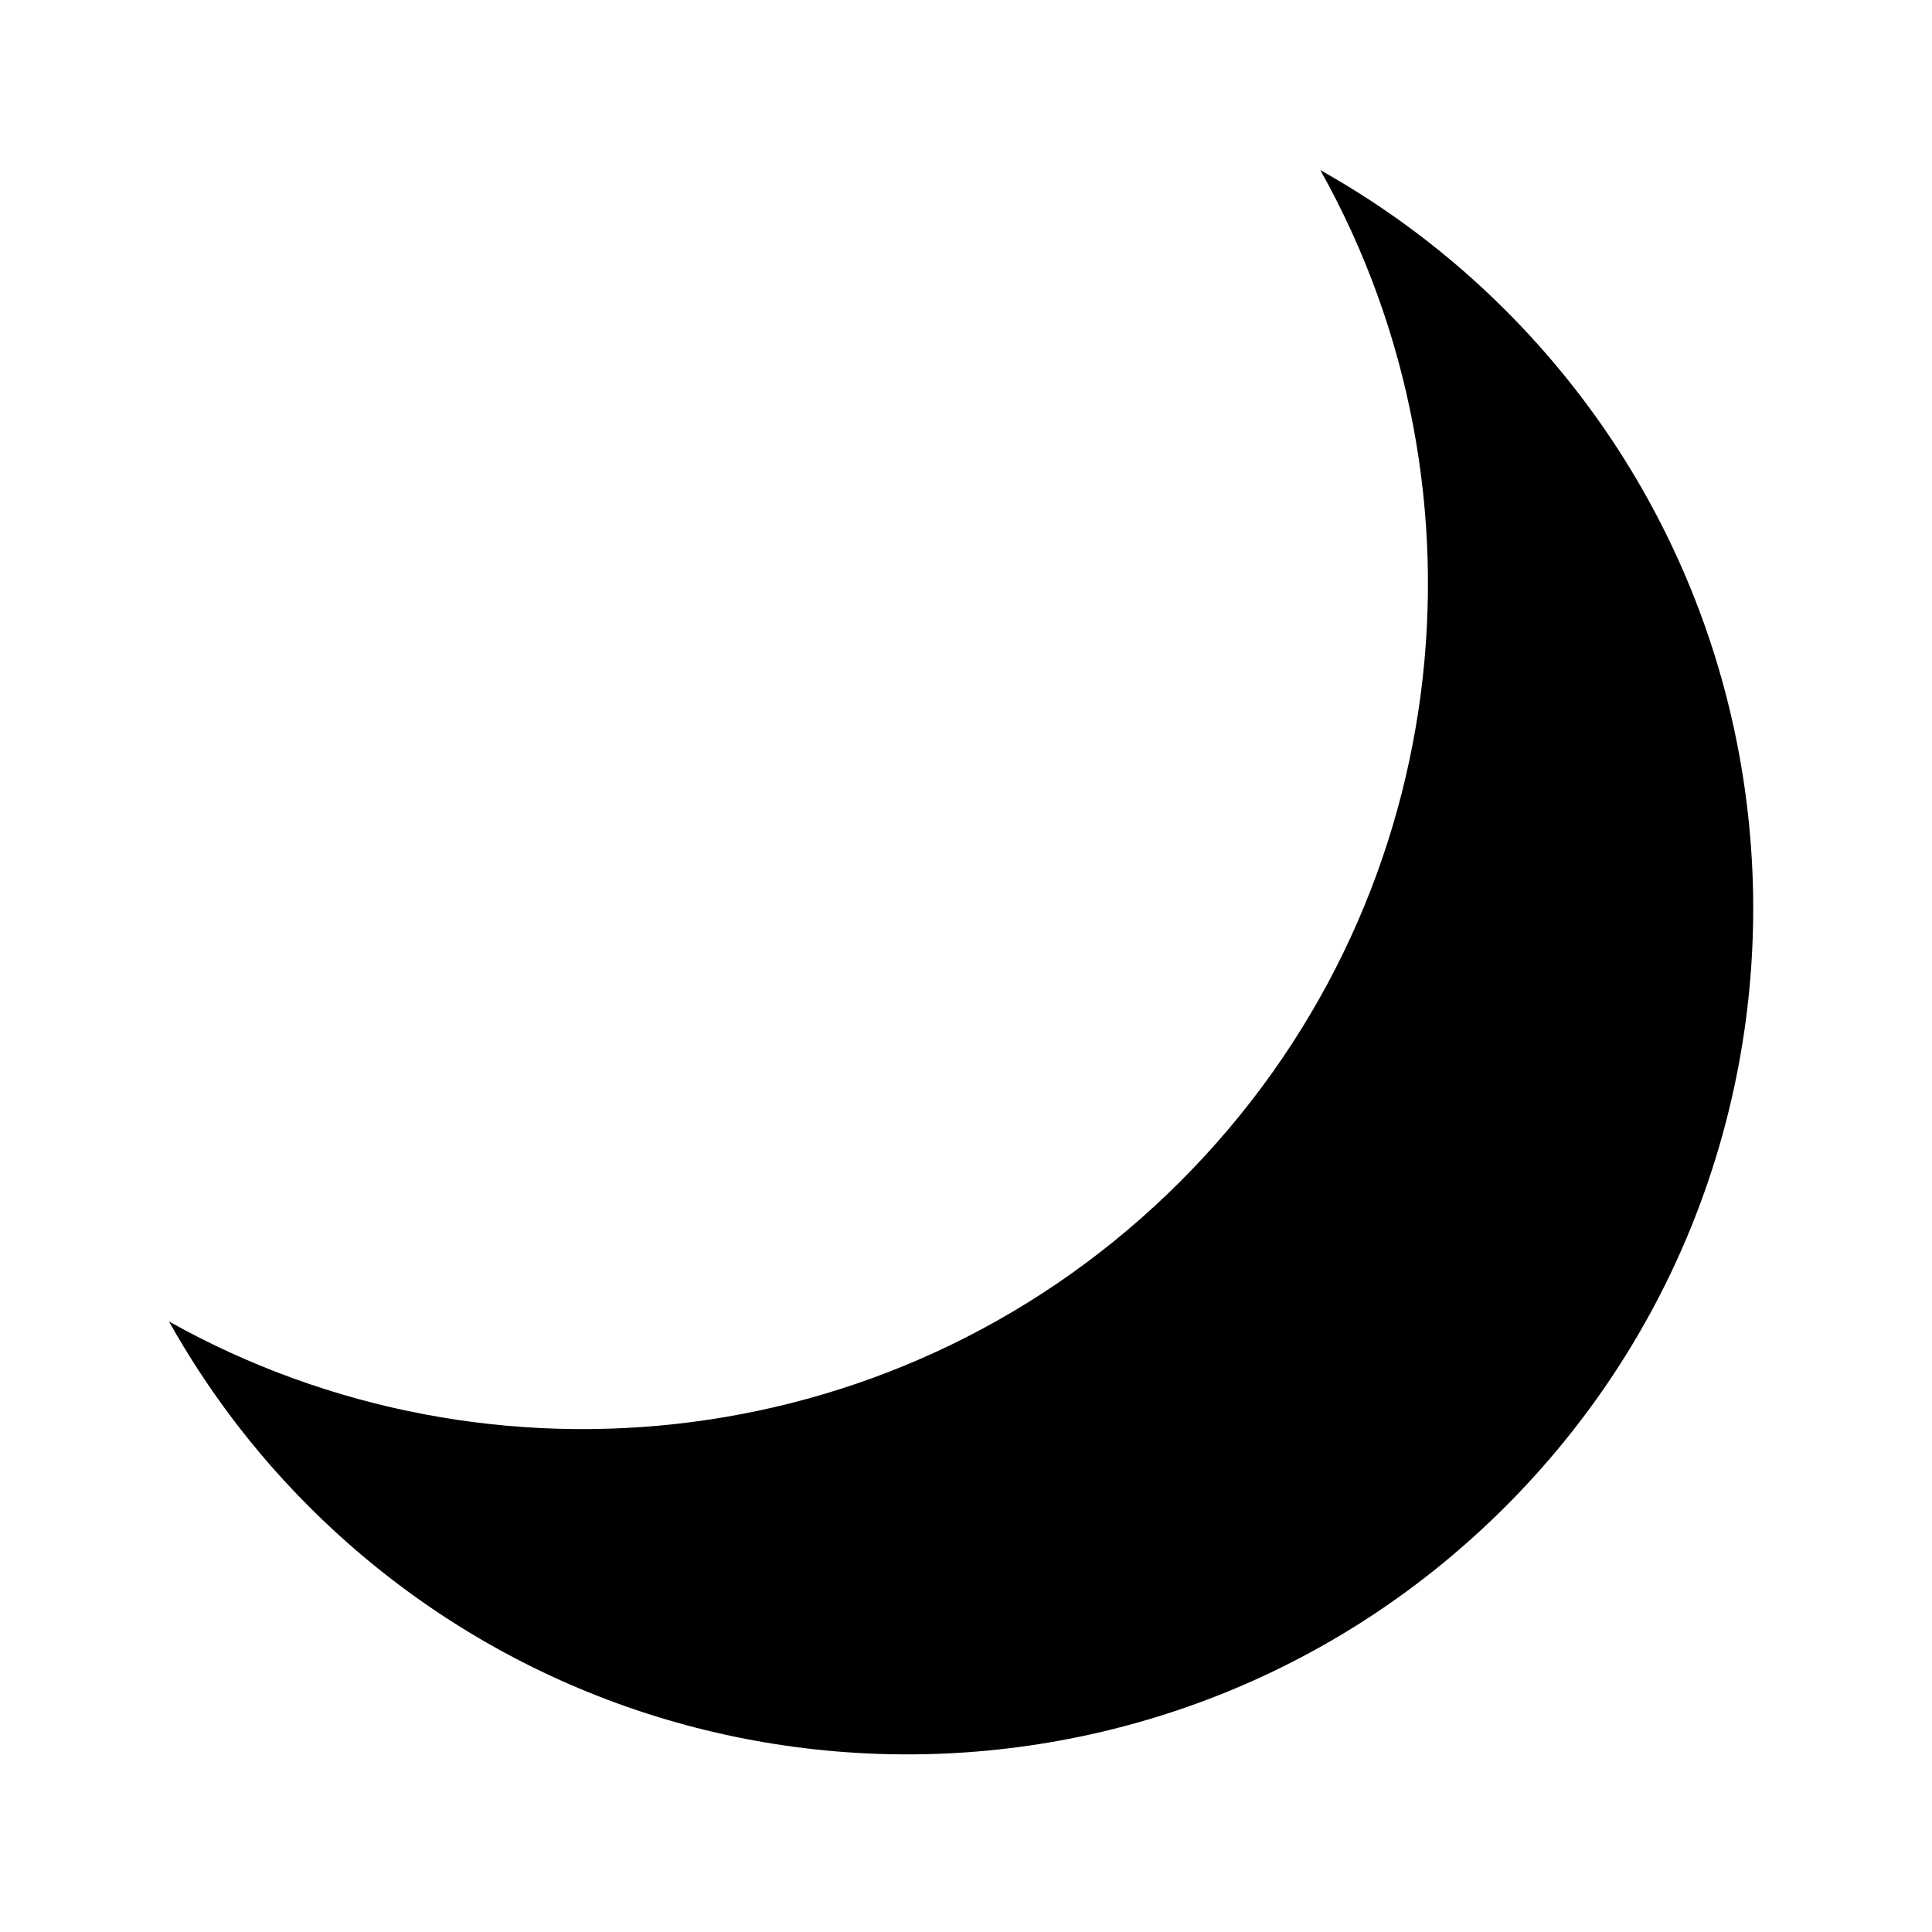 <?xml version="1.0" encoding="utf-8"?>
<!-- Generator: Adobe Illustrator 15.1.0, SVG Export Plug-In . SVG Version: 6.00 Build 0)  -->
<!DOCTYPE svg PUBLIC "-//W3C//DTD SVG 1.1//EN" "http://www.w3.org/Graphics/SVG/1.1/DTD/svg11.dtd">
<svg version="1.1" id="Layer_1" xmlns="http://www.w3.org/2000/svg" xmlns:xlink="http://www.w3.org/1999/xlink" x="0px" y="0px"
	 width="1000px" height="1000px" viewBox="0 0 1000 1000" enable-background="new 0 0 1000 1000" xml:space="preserve">
<g>
	<path d="M610.922,611.523C469.109,753.359,254.242,777.43,87.469,684c19.219,34.305,43.289,66.625,72.469,95.805
		c171.016,171.016,448.266,171.016,619.266,0c171.008-171.008,171.016-448.266,0-619.266c-29.18-29.188-61.492-53.258-95.797-72.477
		C776.844,254.844,752.758,469.703,610.922,611.523z"/>
</g>
</svg>
